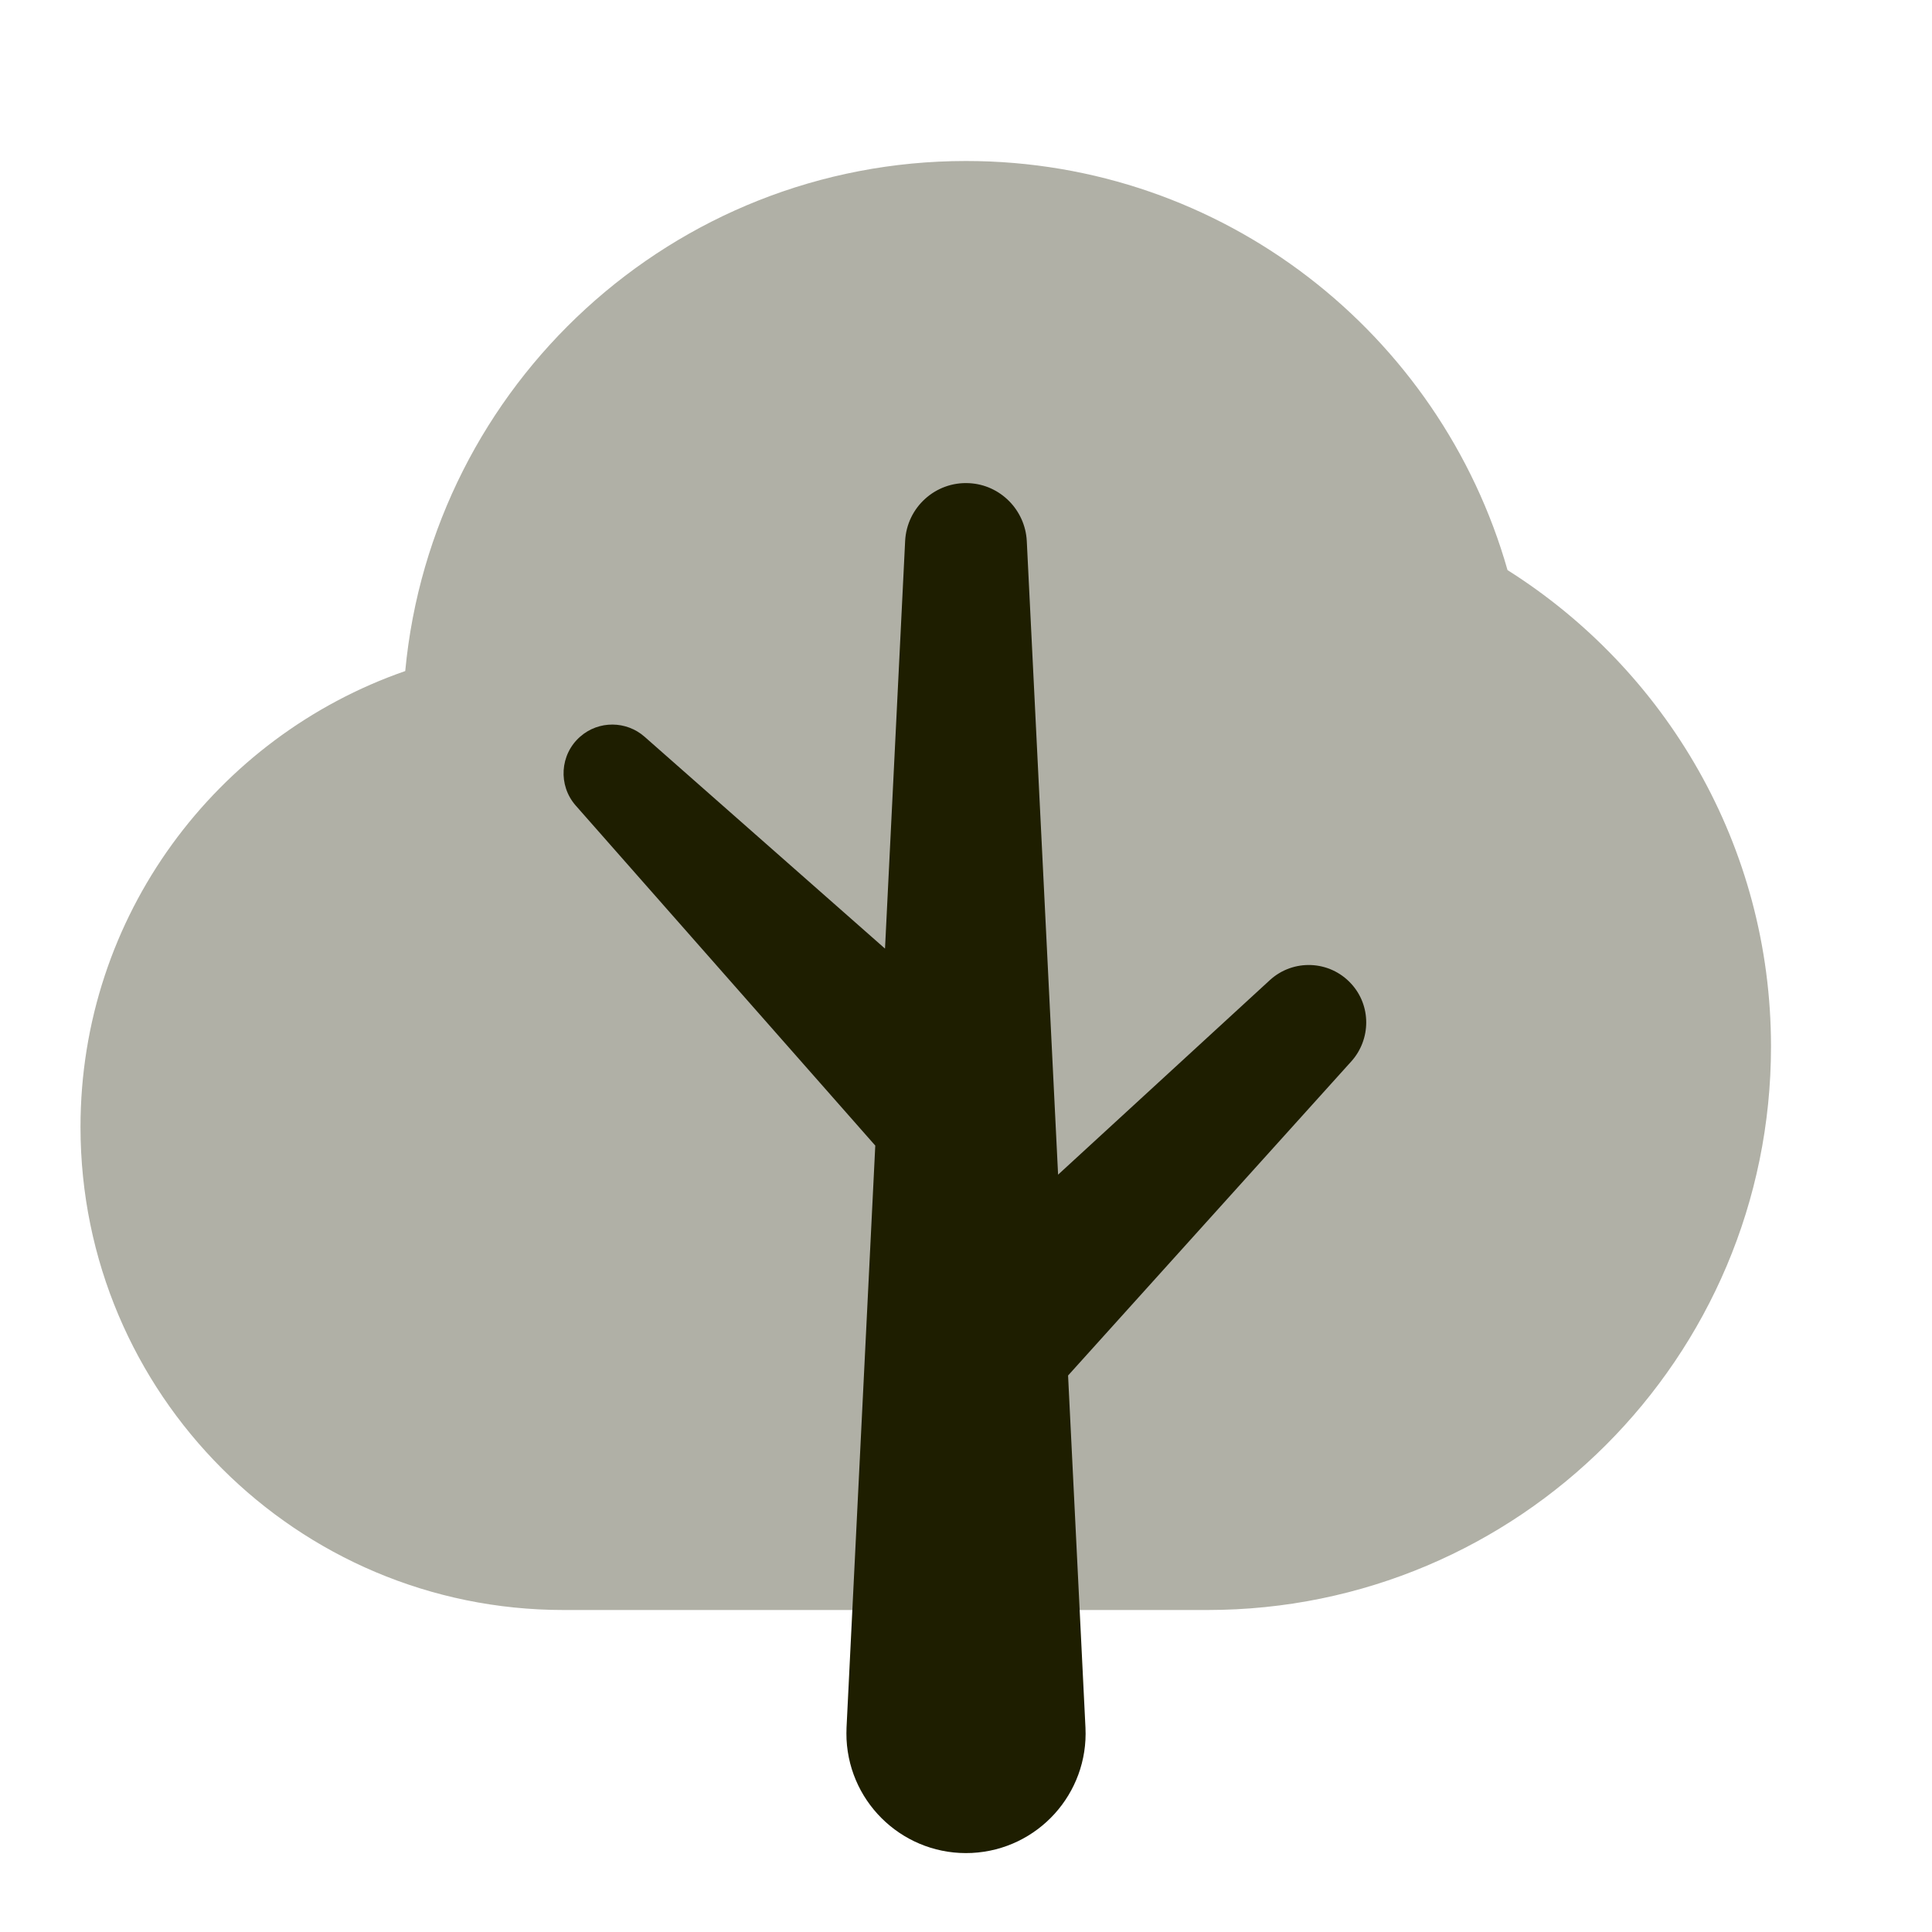 ﻿<?xml version="1.0" encoding="utf-8"?>
<svg xmlns="http://www.w3.org/2000/svg" viewBox="0 0 24 24" width="384" height="384">
  <path d="M18.727,7.082C17.893,4.15,15.2,2,12,2C8.358,2,5.368,4.782,5.034,8.336C2.687,9.151,1,11.376,1,14c0,3.314,2.686,6,6,6h8 c3.866,0,7-3.134,7-7C22,10.506,20.691,8.322,18.727,7.082z" opacity=".35" fill="#1E1E00" />
  <path d="M16.784,12.219c-0.267-0.291-0.719-0.31-1.01-0.043l-2.63,2.416L12.755,6.72c-0.02-0.383-0.327-0.699-0.718-0.718c-0.417-0.021-0.772,0.301-0.793,0.718l-0.25,5.064L8.007,9.152c-0.226-0.199-0.57-0.204-0.801,0c-0.251,0.221-0.275,0.604-0.054,0.855l3.721,4.224l-0.357,7.229c-0.002,0.048-0.002,0.098,0,0.147c0.041,0.82,0.738,1.451,1.557,1.411c0.82-0.041,1.451-0.738,1.411-1.557l-0.216-4.374l3.521-3.905C17.031,12.91,17.036,12.492,16.784,12.219z" fill="#1E1E00" />
</svg>